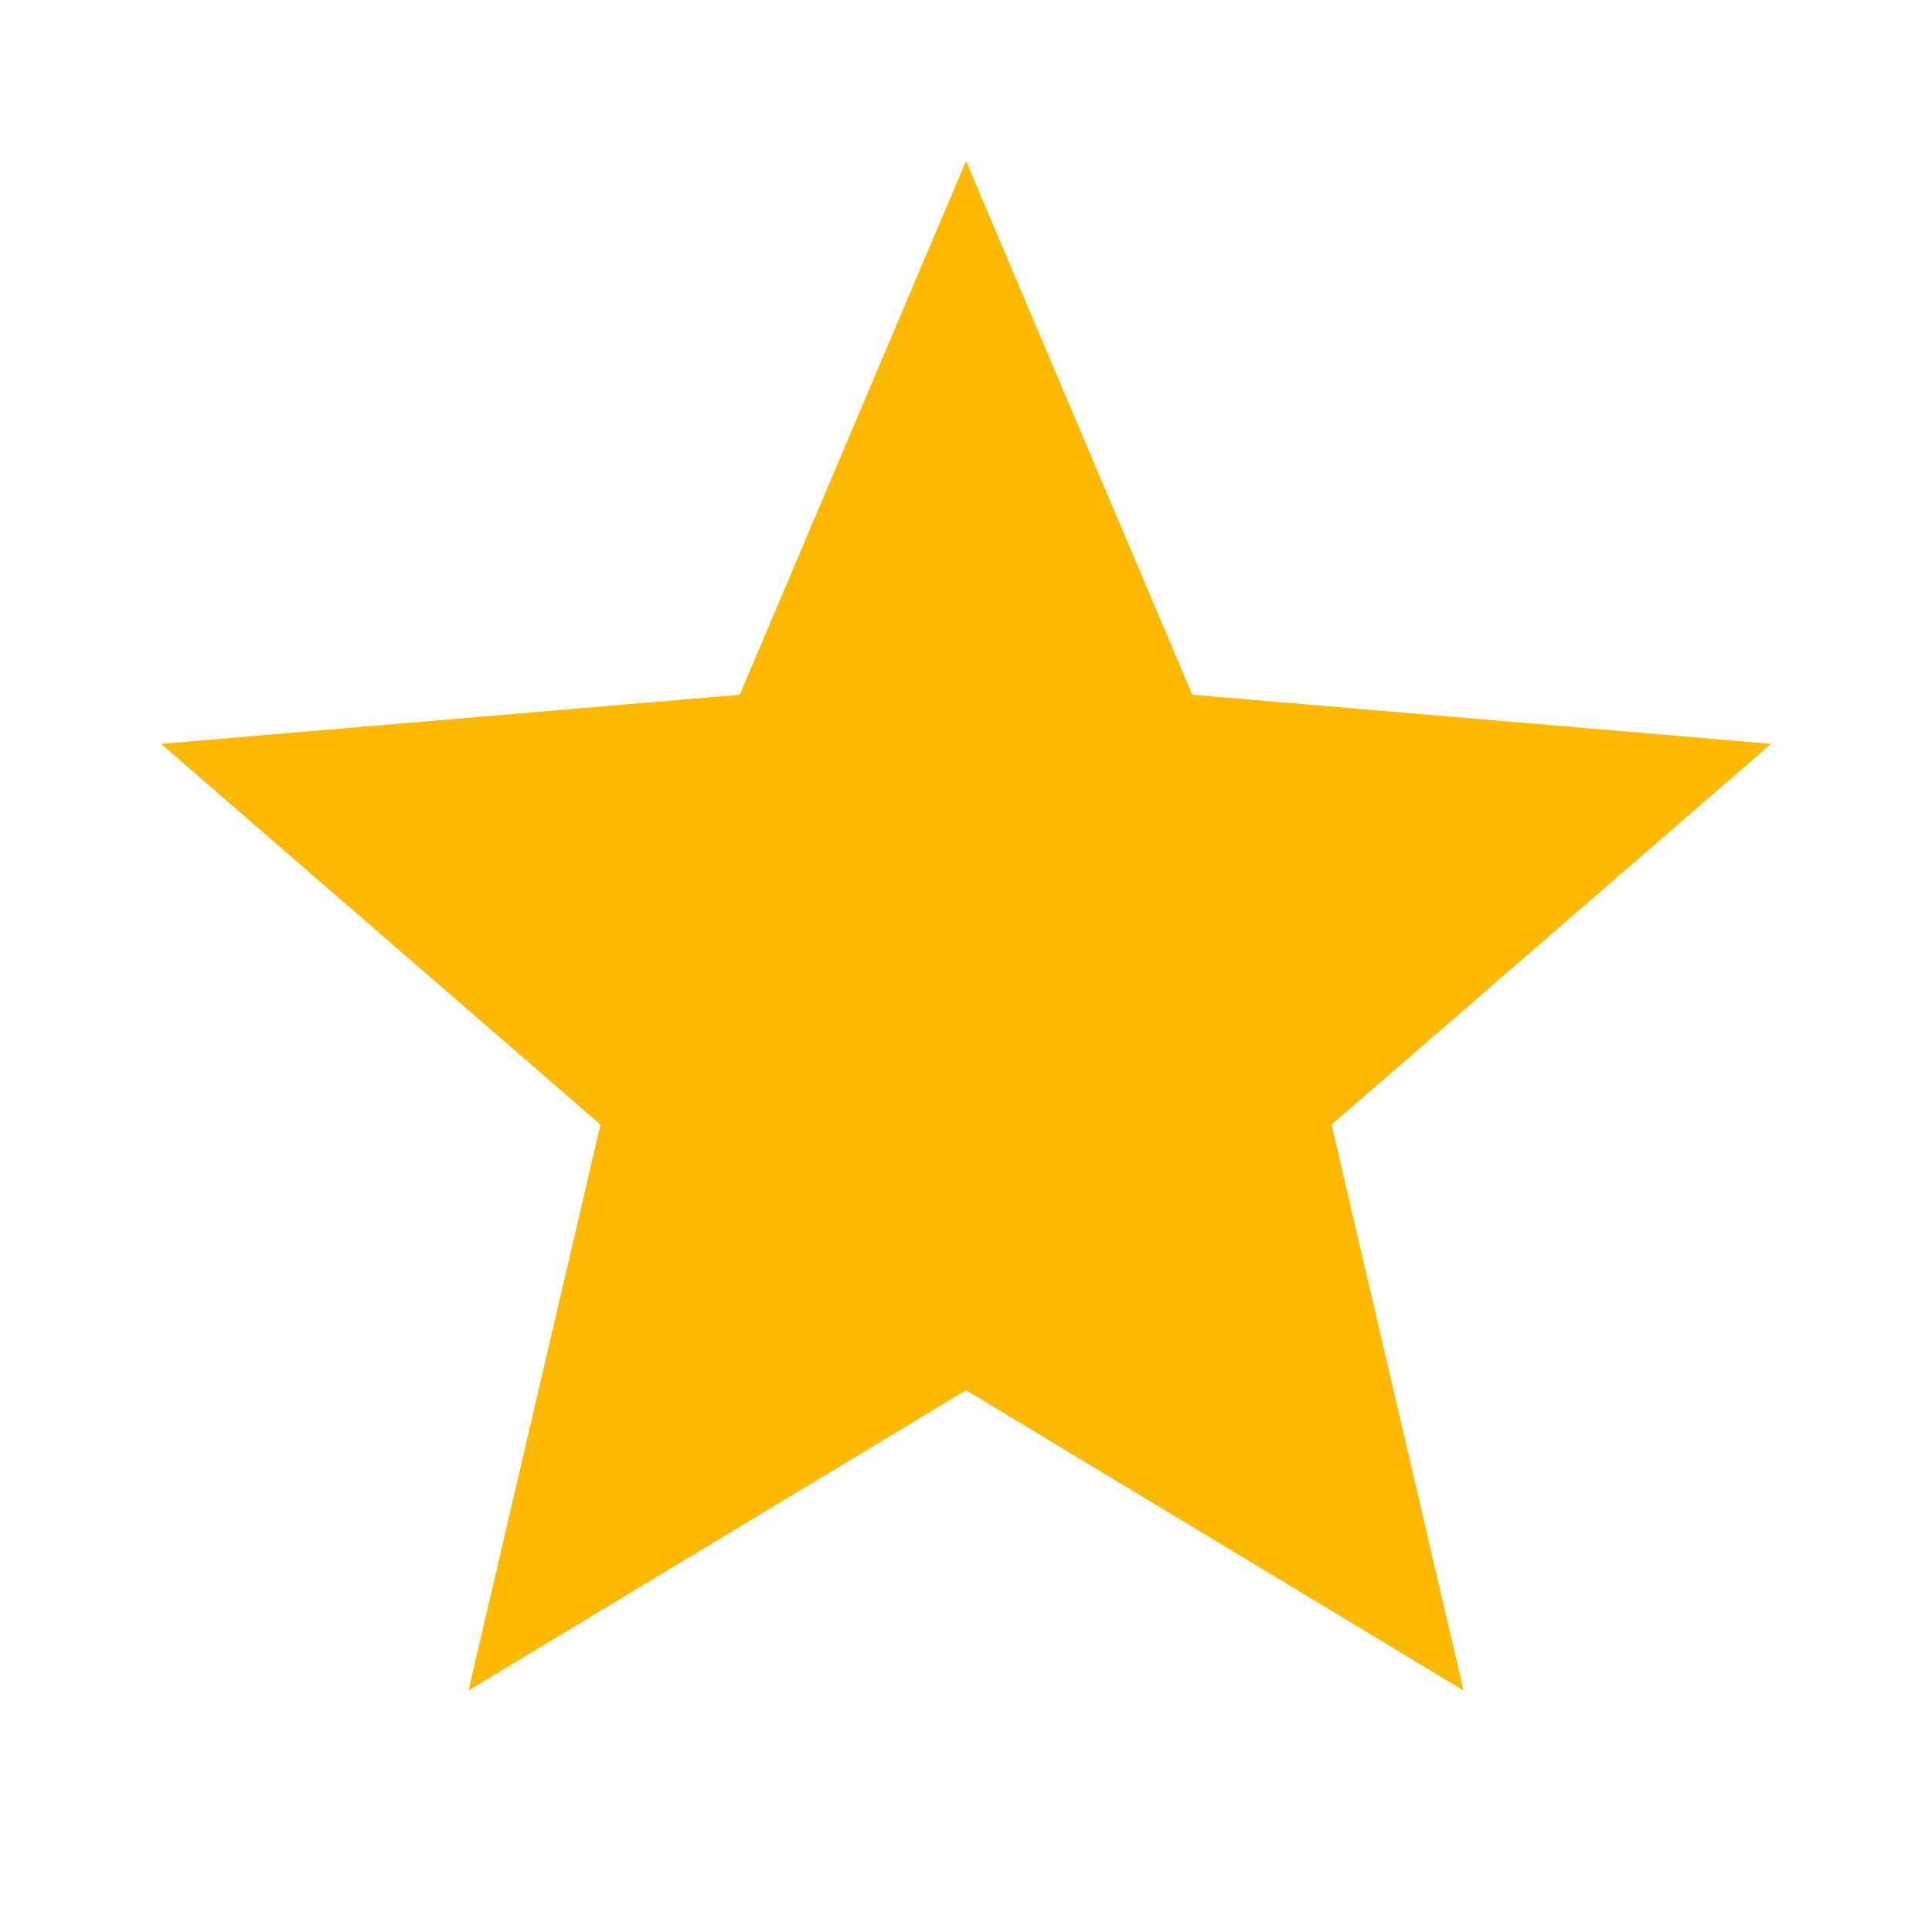 <svg xmlns="http://www.w3.org/2000/svg" width="27.105" height="27.105" viewBox="0 0 27.105 27.105"><path d="M27.1,0H0V27.1H27.1Z" fill="none"/><path d="M27.1,0H0V27.1H27.1Z" fill="none"/><g transform="translate(2.259 2.259)"><path d="M13.294,19.245,6.314,23.458l1.852-7.939L2,10.177l8.12-.689L13.294,2l3.174,7.488,8.12.689-6.166,5.342,1.852,7.939Z" transform="translate(-2 -2)" fill="#fdb900"/></g></svg>